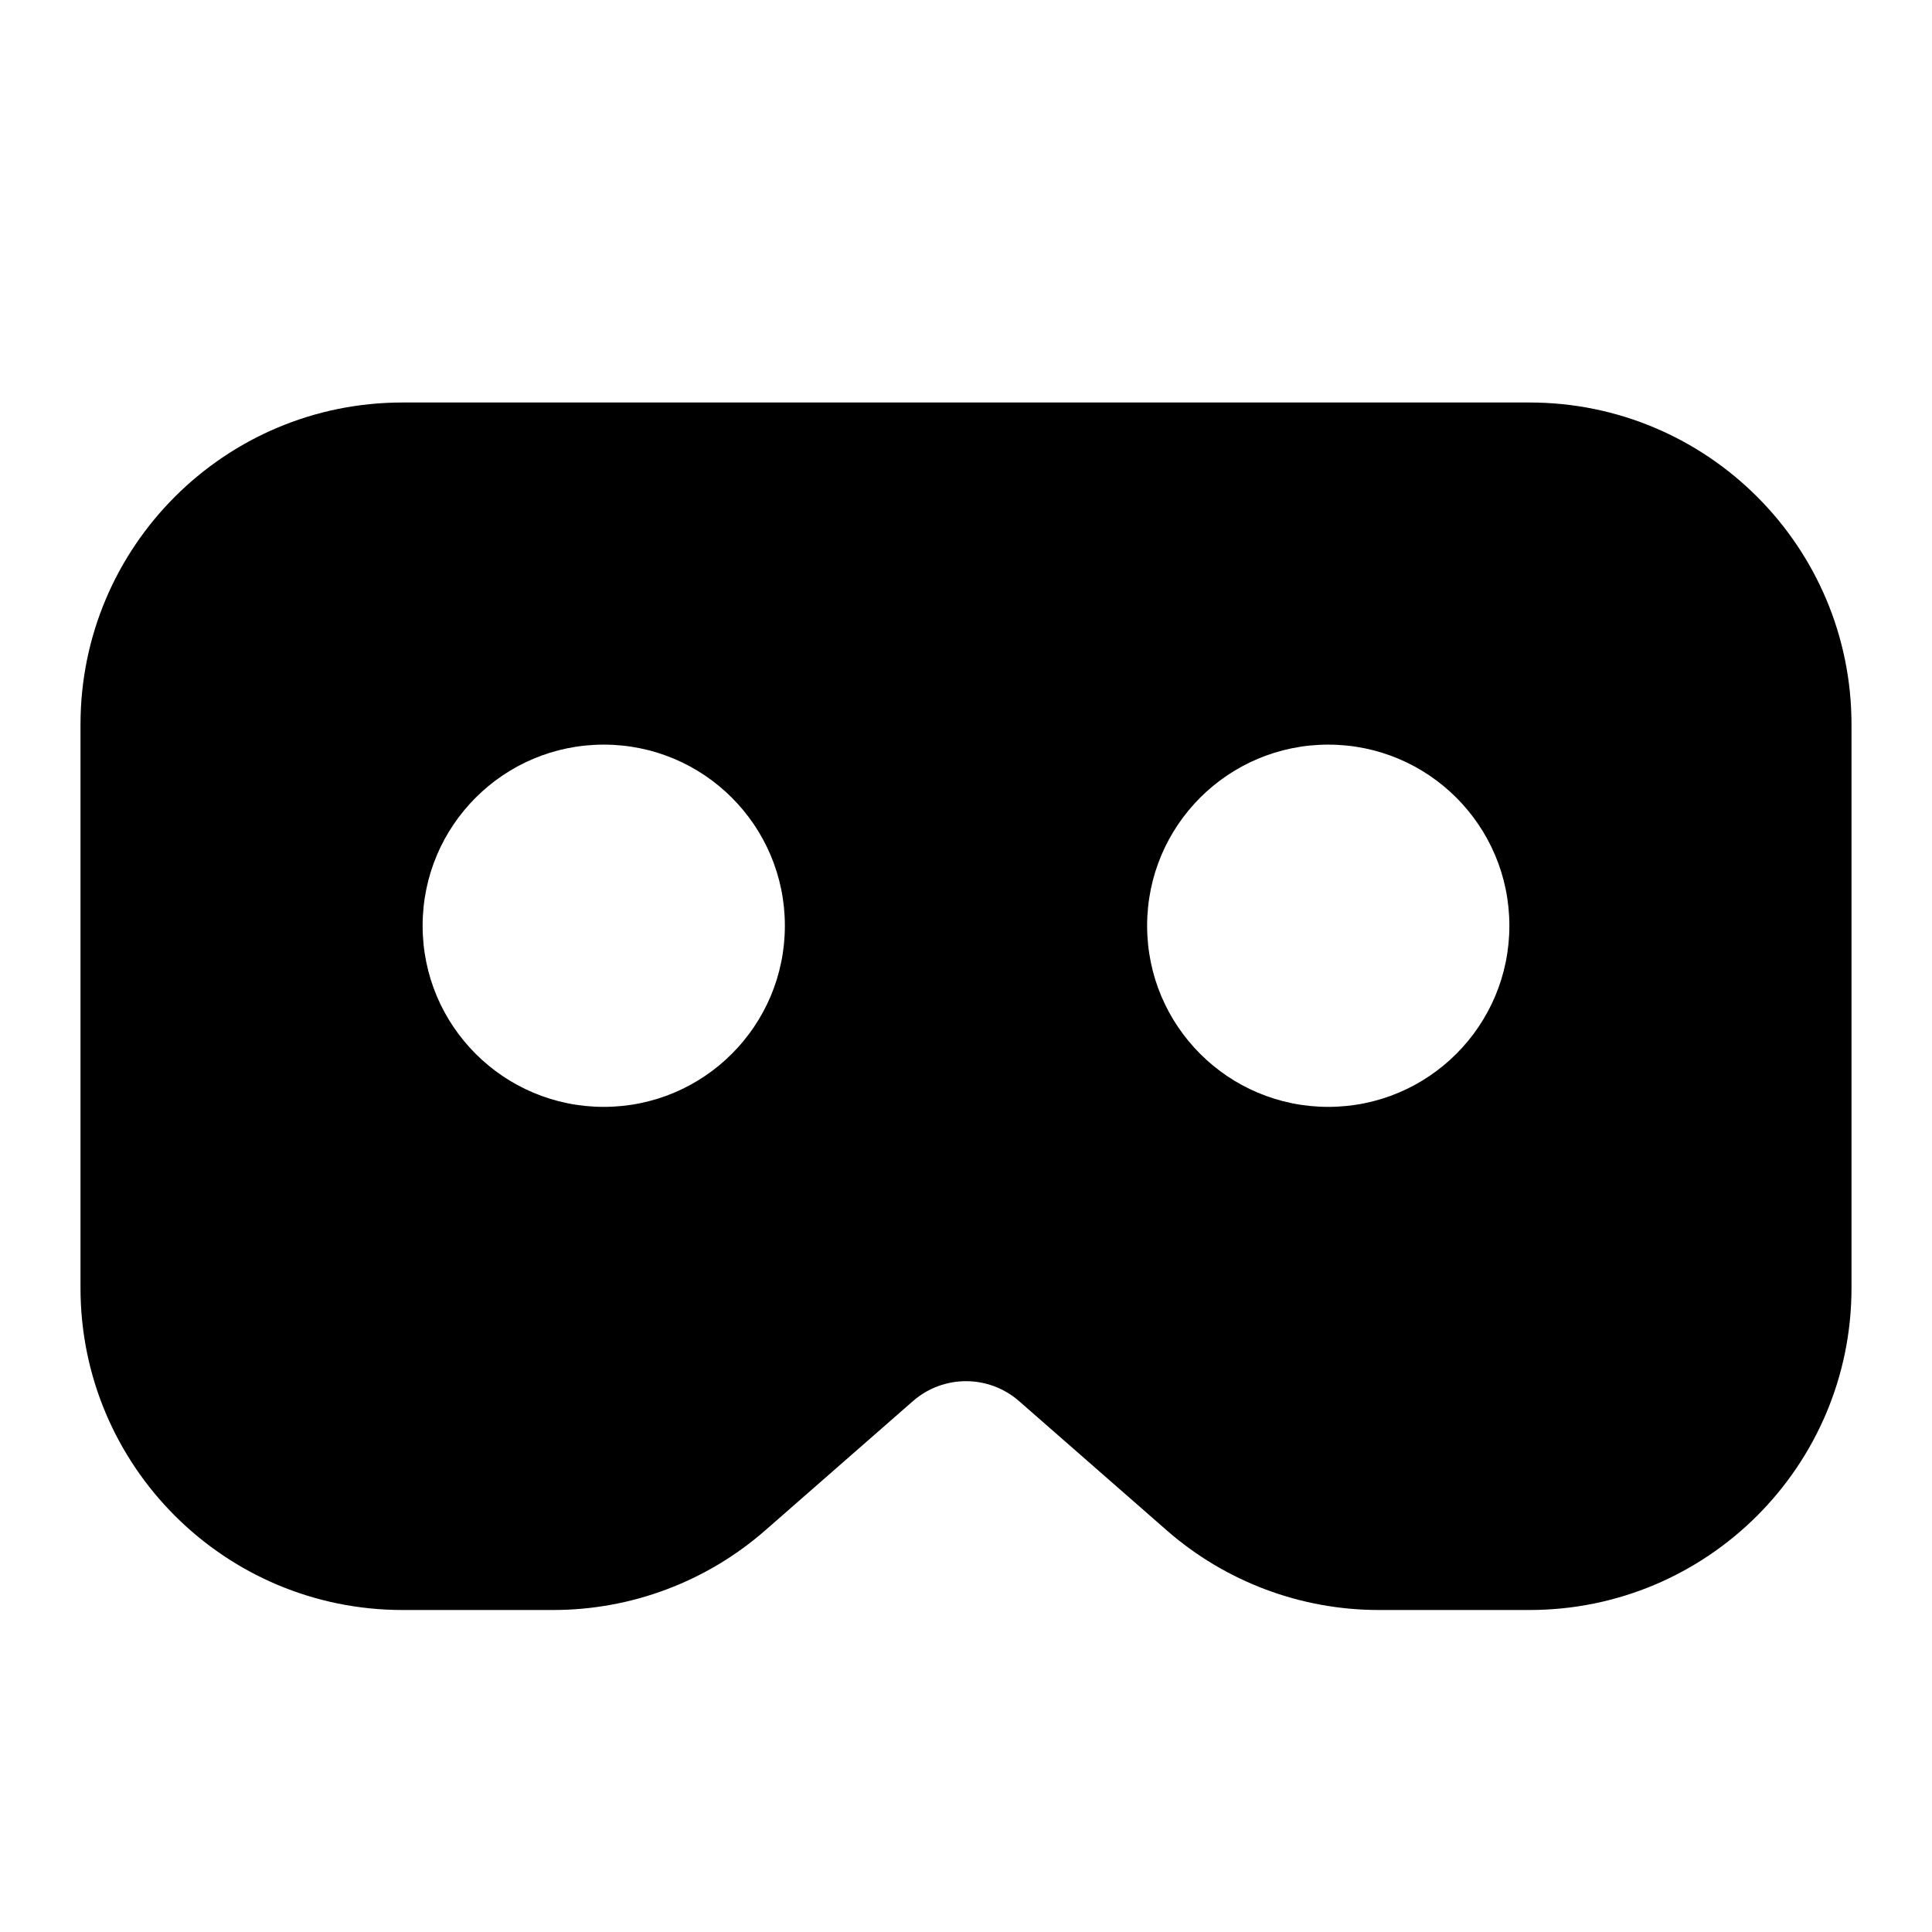 <svg width="24" height="24" viewBox="0 0 24 24" fill="none" xmlns="http://www.w3.org/2000/svg">
<path fill-rule="evenodd" clip-rule="evenodd" d="M5 5C2.791 5 1 6.791 1 9V16C1 18.209 2.791 20 5 20H6.873C7.842 20 8.778 19.648 9.507 19.01L11.341 17.405C11.719 17.075 12.281 17.075 12.659 17.405L14.493 19.01C15.222 19.648 16.158 20 17.127 20H19C21.209 20 23 18.209 23 16V9C23 6.791 21.209 5 19 5H5ZM7.5 9.25C6.257 9.25 5.25 10.257 5.25 11.5C5.25 12.743 6.257 13.75 7.5 13.75C8.743 13.75 9.75 12.743 9.75 11.5C9.75 10.257 8.743 9.25 7.5 9.25ZM14.25 11.5C14.25 10.257 15.257 9.25 16.5 9.25C17.743 9.25 18.75 10.257 18.75 11.5C18.75 12.743 17.743 13.75 16.5 13.75C15.257 13.75 14.25 12.743 14.25 11.5Z" fill="black"/>
</svg>
